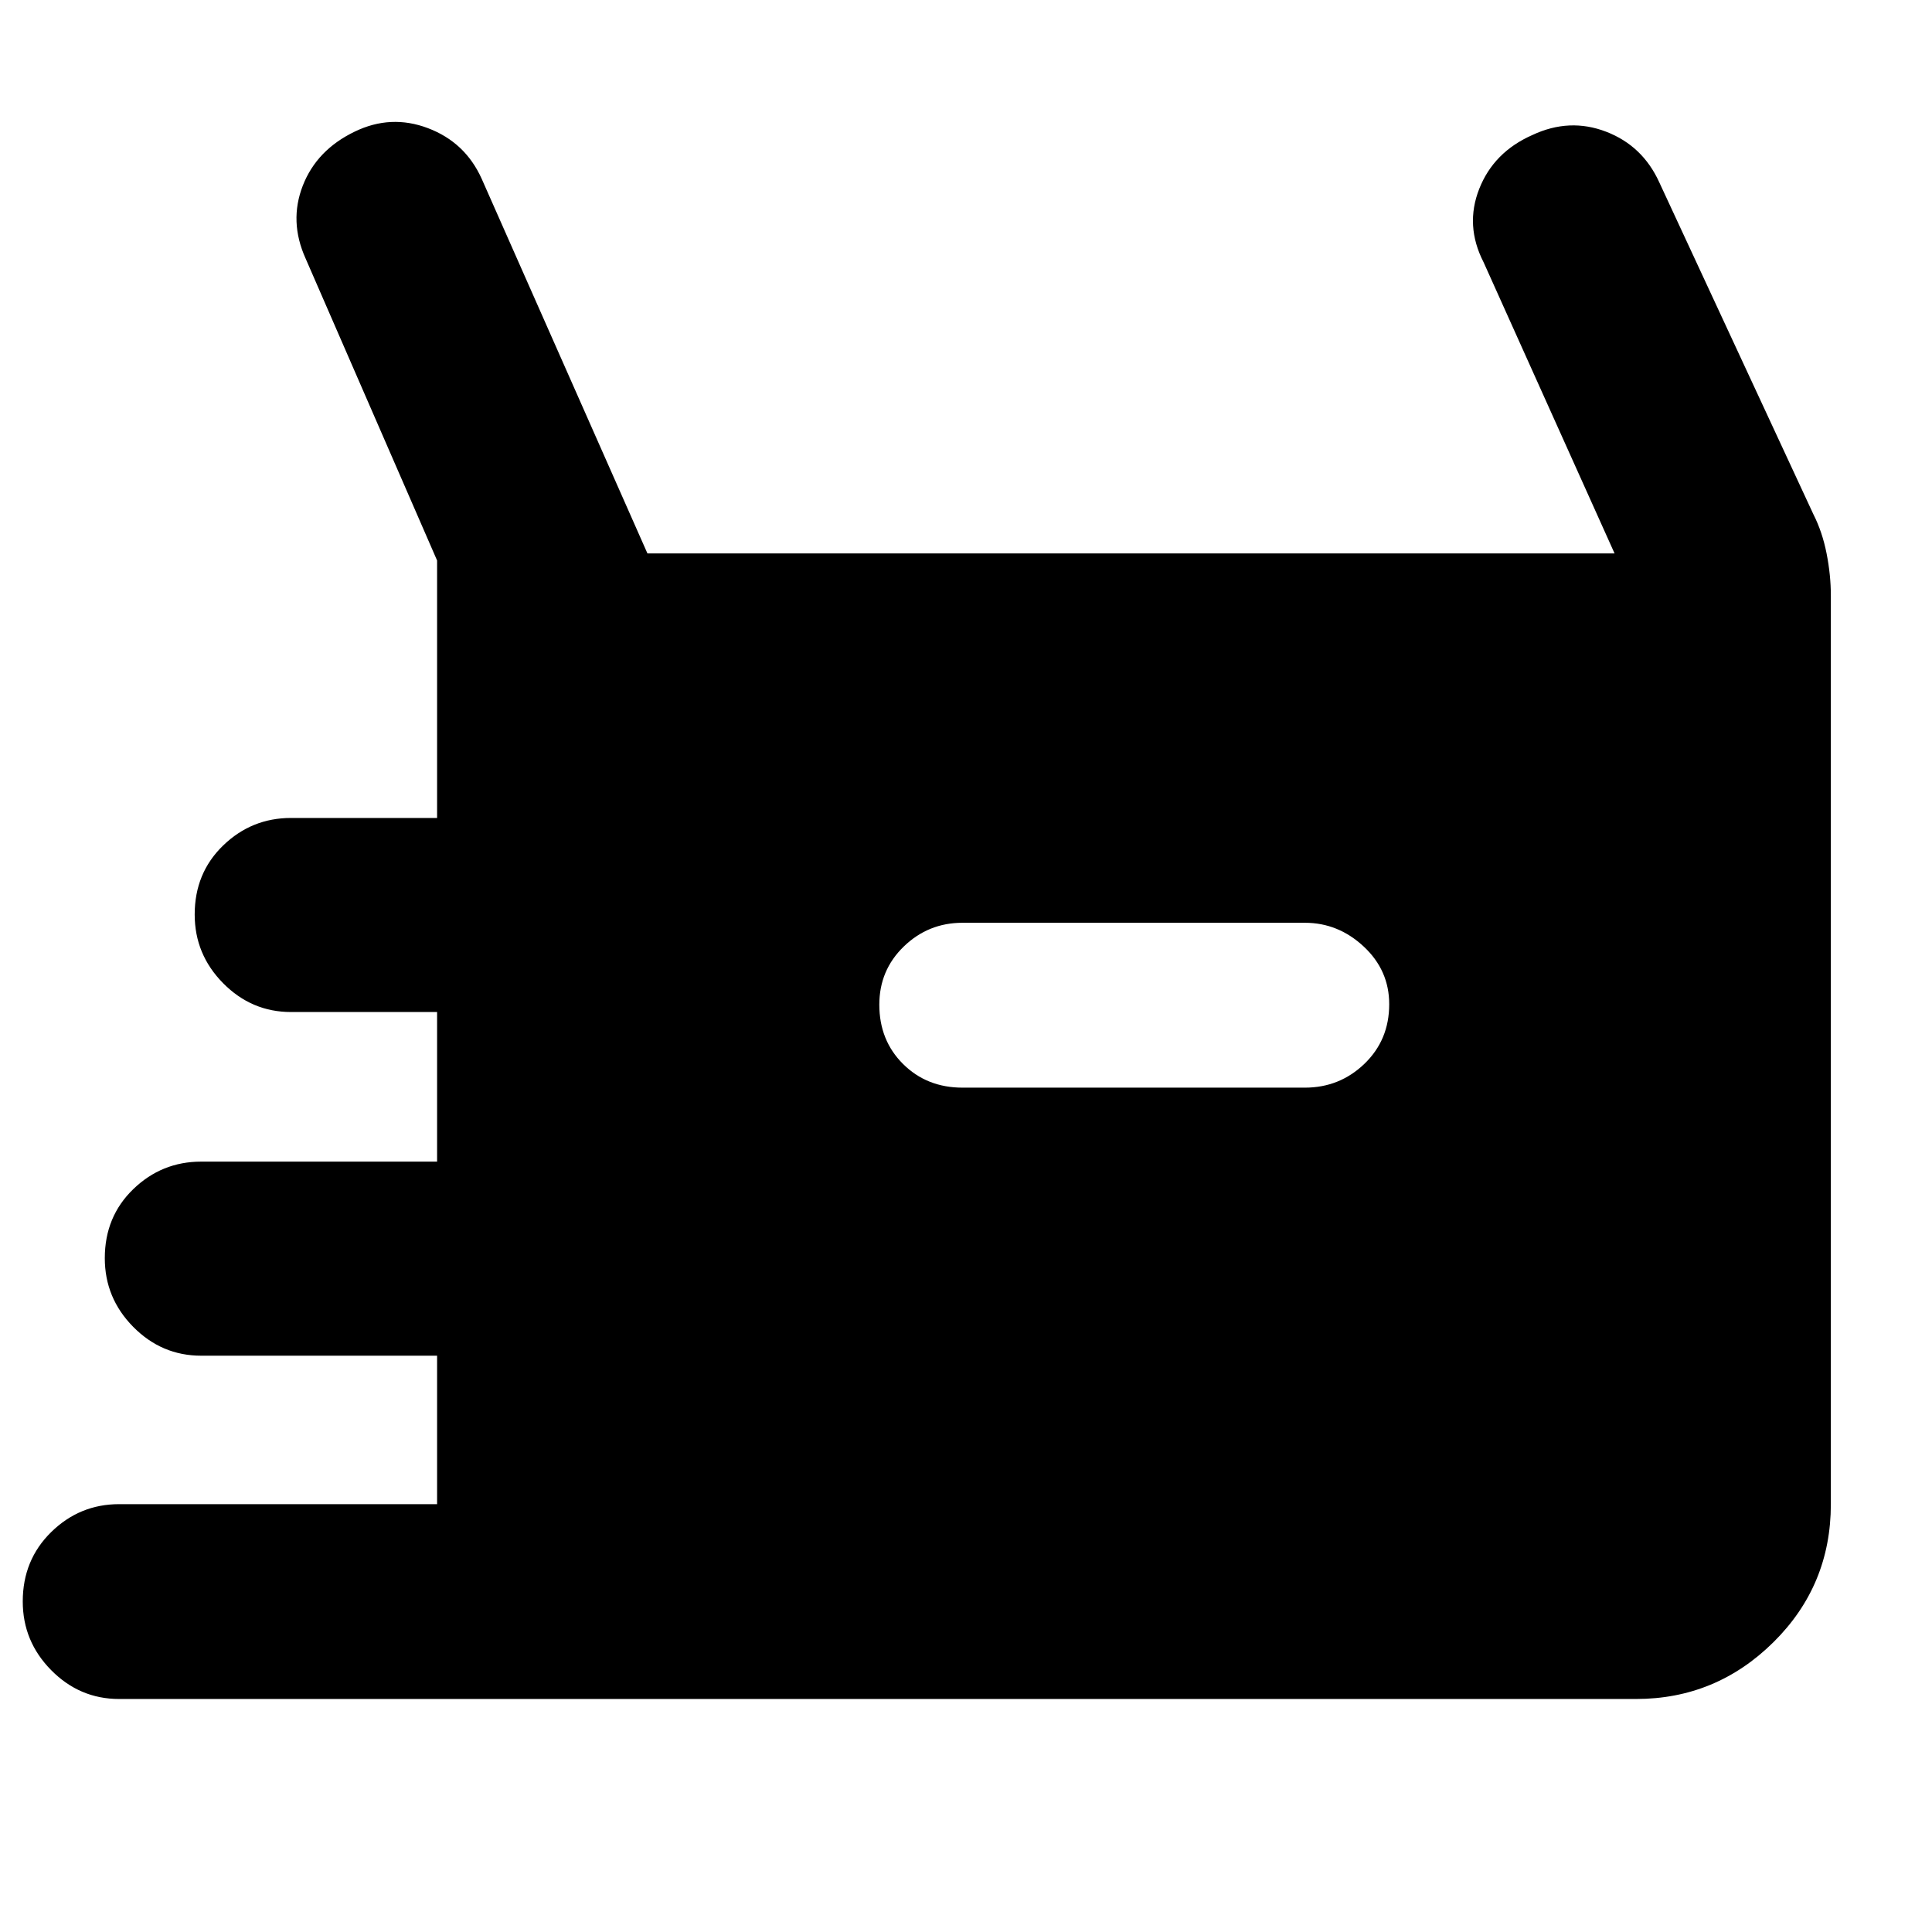 <svg xmlns="http://www.w3.org/2000/svg" height="40" viewBox="0 -960 960 960" width="40"><path d="M59.189-115.782q-19.595 0-33.74-14.31-14.144-14.309-14.144-34.148 0-20.629 14.144-34.492 14.145-13.862 33.74-13.862h157.999v-73.768H99.957q-19.595 0-33.74-14.309-14.144-14.31-14.144-34.148 0-20.63 14.144-34.304 14.145-13.674 33.74-13.674h117.231v-74.333h-72.564q-19.595 0-33.74-14.309-14.144-14.31-14.144-34.148 0-20.63 14.144-34.304 14.145-13.674 33.74-13.674h72.564v-127.936l-65.333-150.05q-8.319-18.449-1.392-36.218 6.927-17.77 25.812-26.841 17.942-8.694 36.391-1.709 18.45 6.986 26.638 25.058L321.71-685h480.565l-65.087-144.681q-9.362-18.232-2.159-36.5 7.202-18.268 26.405-26.732 18.45-8.652 36.651-1.641 18.202 7.012 26.451 25.264l76.551 164.885q4.42 8.71 6.536 19.436 2.116 10.726 2.116 20.897v451.478q0 40.399-28.54 68.605-28.54 28.207-68.272 28.207H59.189Zm419.086-303.769h170.102q17.273 0 29.593-11.845 12.319-11.846 12.319-29.607 0-16.866-12.666-28.67-12.666-11.805-29.246-11.805H478.275q-16.99 0-29.169 11.772-12.178 11.771-12.178 28.925 0 17.766 11.815 29.498 11.815 11.732 29.532 11.732Z"/></svg>